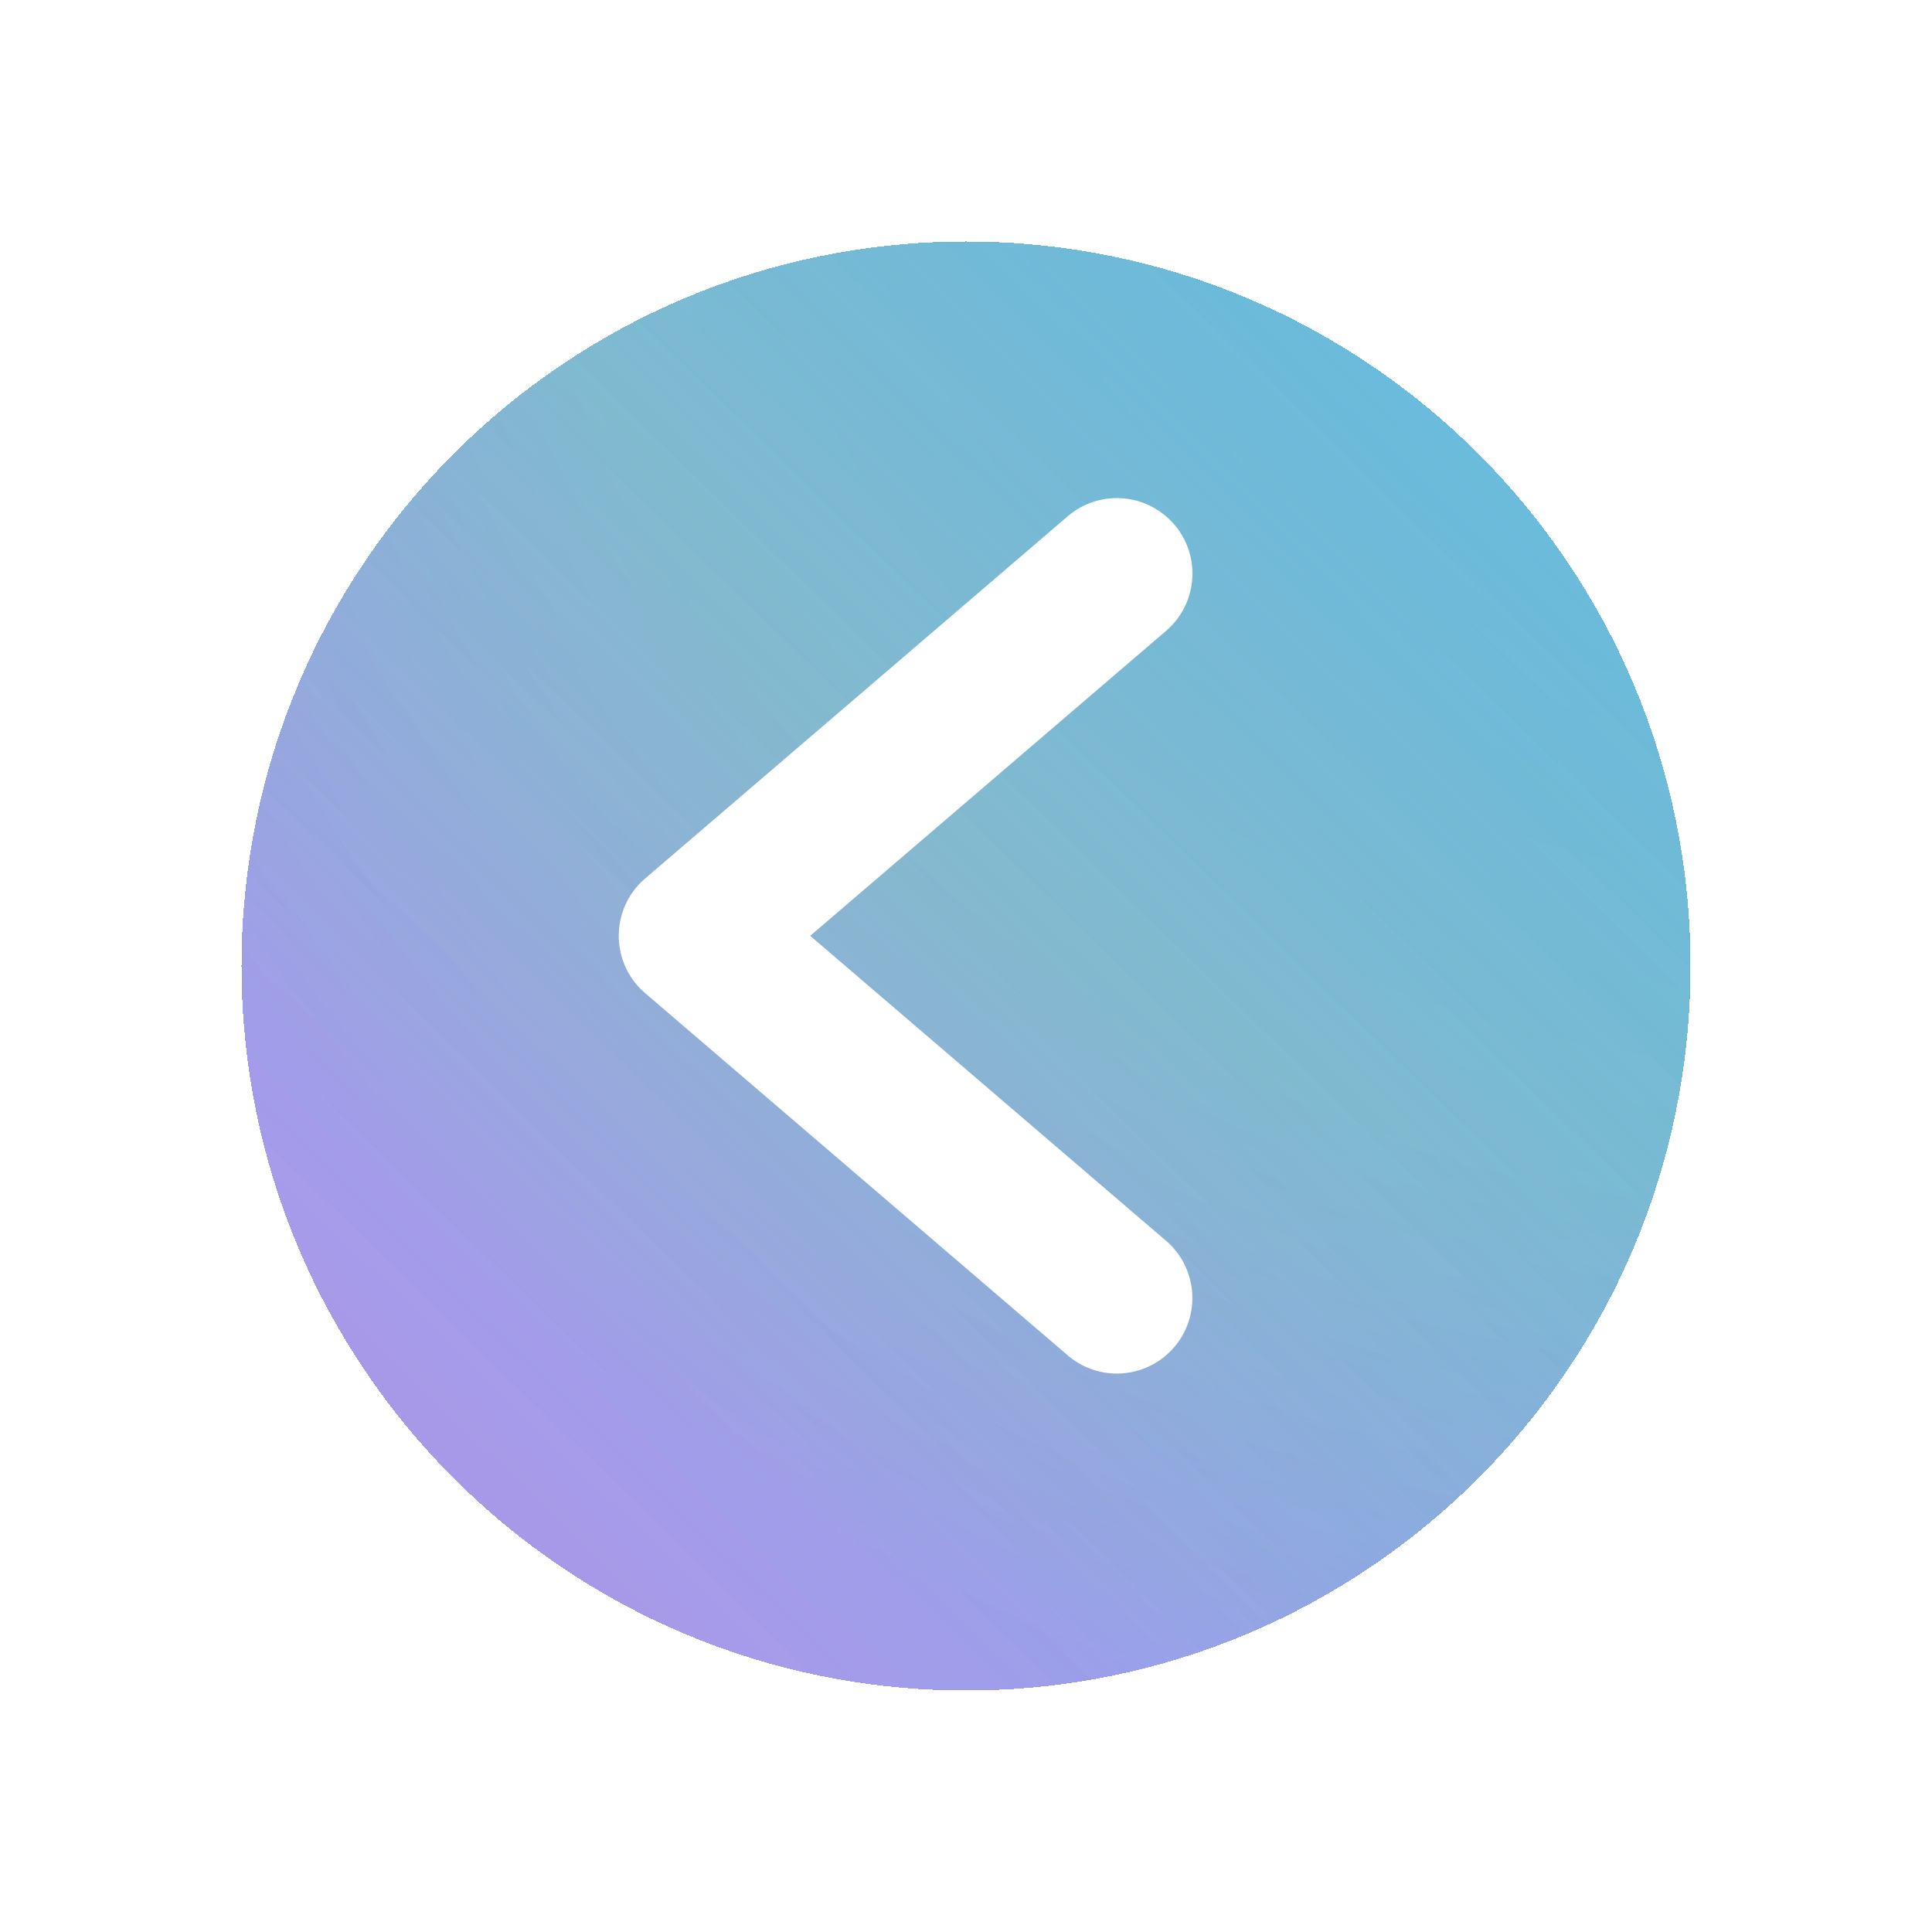 <svg viewBox="0 0 32 32" fill="none" xmlns="http://www.w3.org/2000/svg"><g filter="url(#filter0_d)" shape-rendering="crispEdges"><path d="M16 27c6.627 0 12-5.373 12-12S22.627 3 16 3 4 8.373 4 15s5.373 12 12 12z" fill="url(#paint0_angular)"/><path d="M16 27c6.627 0 12-5.373 12-12S22.627 3 16 3 4 8.373 4 15s5.373 12 12 12z" fill="url(#paint1_linear)"/><path d="M16 27c6.627 0 12-5.373 12-12S22.627 3 16 3 4 8.373 4 15s5.373 12 12 12z" fill="url(#paint2_angular)"/><path d="M16 27c6.627 0 12-5.373 12-12S22.627 3 16 3 4 8.373 4 15s5.373 12 12 12z" fill="url(#paint3_linear)"/></g><g filter="url(#filter1_d)"><path fill-rule="evenodd" clip-rule="evenodd" d="M18.95 8.187a1.25 1.25 0 01-.136 1.762L12.92 15l5.893 5.051a1.25 1.25 0 01-1.628 1.898l-7-6a1.25 1.25 0 010-1.898l7-6a1.25 1.25 0 011.763.136z" fill="#fff"/></g><defs><radialGradient id="paint0_angular" cx="0" cy="0" r="1" gradientUnits="userSpaceOnUse" gradientTransform="rotate(137.121 16.982 3.783) scale(38.21 35.575)"><stop offset=".081" stop-color="#FF75A9" stop-opacity=".47"/><stop offset=".64" stop-color="#FF8A82" stop-opacity=".45"/><stop offset=".916" stop-color="#FF56E4" stop-opacity=".51"/></radialGradient><radialGradient id="paint2_angular" cx="0" cy="0" r="1" gradientUnits="userSpaceOnUse" gradientTransform="rotate(137.121 16.982 3.783) scale(38.21 35.575)"><stop offset=".081" stop-color="#FF75A9" stop-opacity=".47"/><stop offset=".64" stop-color="#FF8A82" stop-opacity=".45"/><stop offset=".916" stop-color="#FF56E4" stop-opacity=".51"/></radialGradient><linearGradient id="paint1_linear" x1="32" y1="-1.5" x2="8.059" y2="23.07" gradientUnits="userSpaceOnUse"><stop stop-color="#3EC6EB" stop-opacity=".79"/><stop offset="1" stop-color="#3EC6EB" stop-opacity=".34"/></linearGradient><linearGradient id="paint3_linear" x1="32" y1="-1.5" x2="8.059" y2="23.07" gradientUnits="userSpaceOnUse"><stop stop-color="#3EC6EB" stop-opacity=".79"/><stop offset="1" stop-color="#3EC6EB" stop-opacity=".34"/></linearGradient><filter id="filter0_d" x="0" y="0" width="32" height="32" filterUnits="userSpaceOnUse" color-interpolation-filters="sRGB"><feFlood flood-opacity="0" result="BackgroundImageFix"/><feColorMatrix in="SourceAlpha" values="0 0 0 0 0 0 0 0 0 0 0 0 0 0 0 0 0 0 127 0" result="hardAlpha"/><feOffset dy="1"/><feGaussianBlur stdDeviation="2"/><feComposite in2="hardAlpha" operator="out"/><feColorMatrix values="0 0 0 0 0.671 0 0 0 0 0.671 0 0 0 0 0.671 0 0 0 0.8 0"/><feBlend in2="BackgroundImageFix" result="effect1_dropShadow"/><feBlend in="SourceGraphic" in2="effect1_dropShadow" result="shape"/></filter><filter id="filter1_d" x="8.25" y="6.25" width="13.5" height="18.5" filterUnits="userSpaceOnUse" color-interpolation-filters="sRGB"><feFlood flood-opacity="0" result="BackgroundImageFix"/><feColorMatrix in="SourceAlpha" values="0 0 0 0 0 0 0 0 0 0 0 0 0 0 0 0 0 0 127 0" result="hardAlpha"/><feOffset dx=".5" dy=".5"/><feGaussianBlur stdDeviation="1"/><feComposite in2="hardAlpha" operator="out"/><feColorMatrix values="0 0 0 0 0.671 0 0 0 0 0.671 0 0 0 0 0.671 0 0 0 0.6 0"/><feBlend in2="BackgroundImageFix" result="effect1_dropShadow"/><feBlend in="SourceGraphic" in2="effect1_dropShadow" result="shape"/></filter></defs></svg>